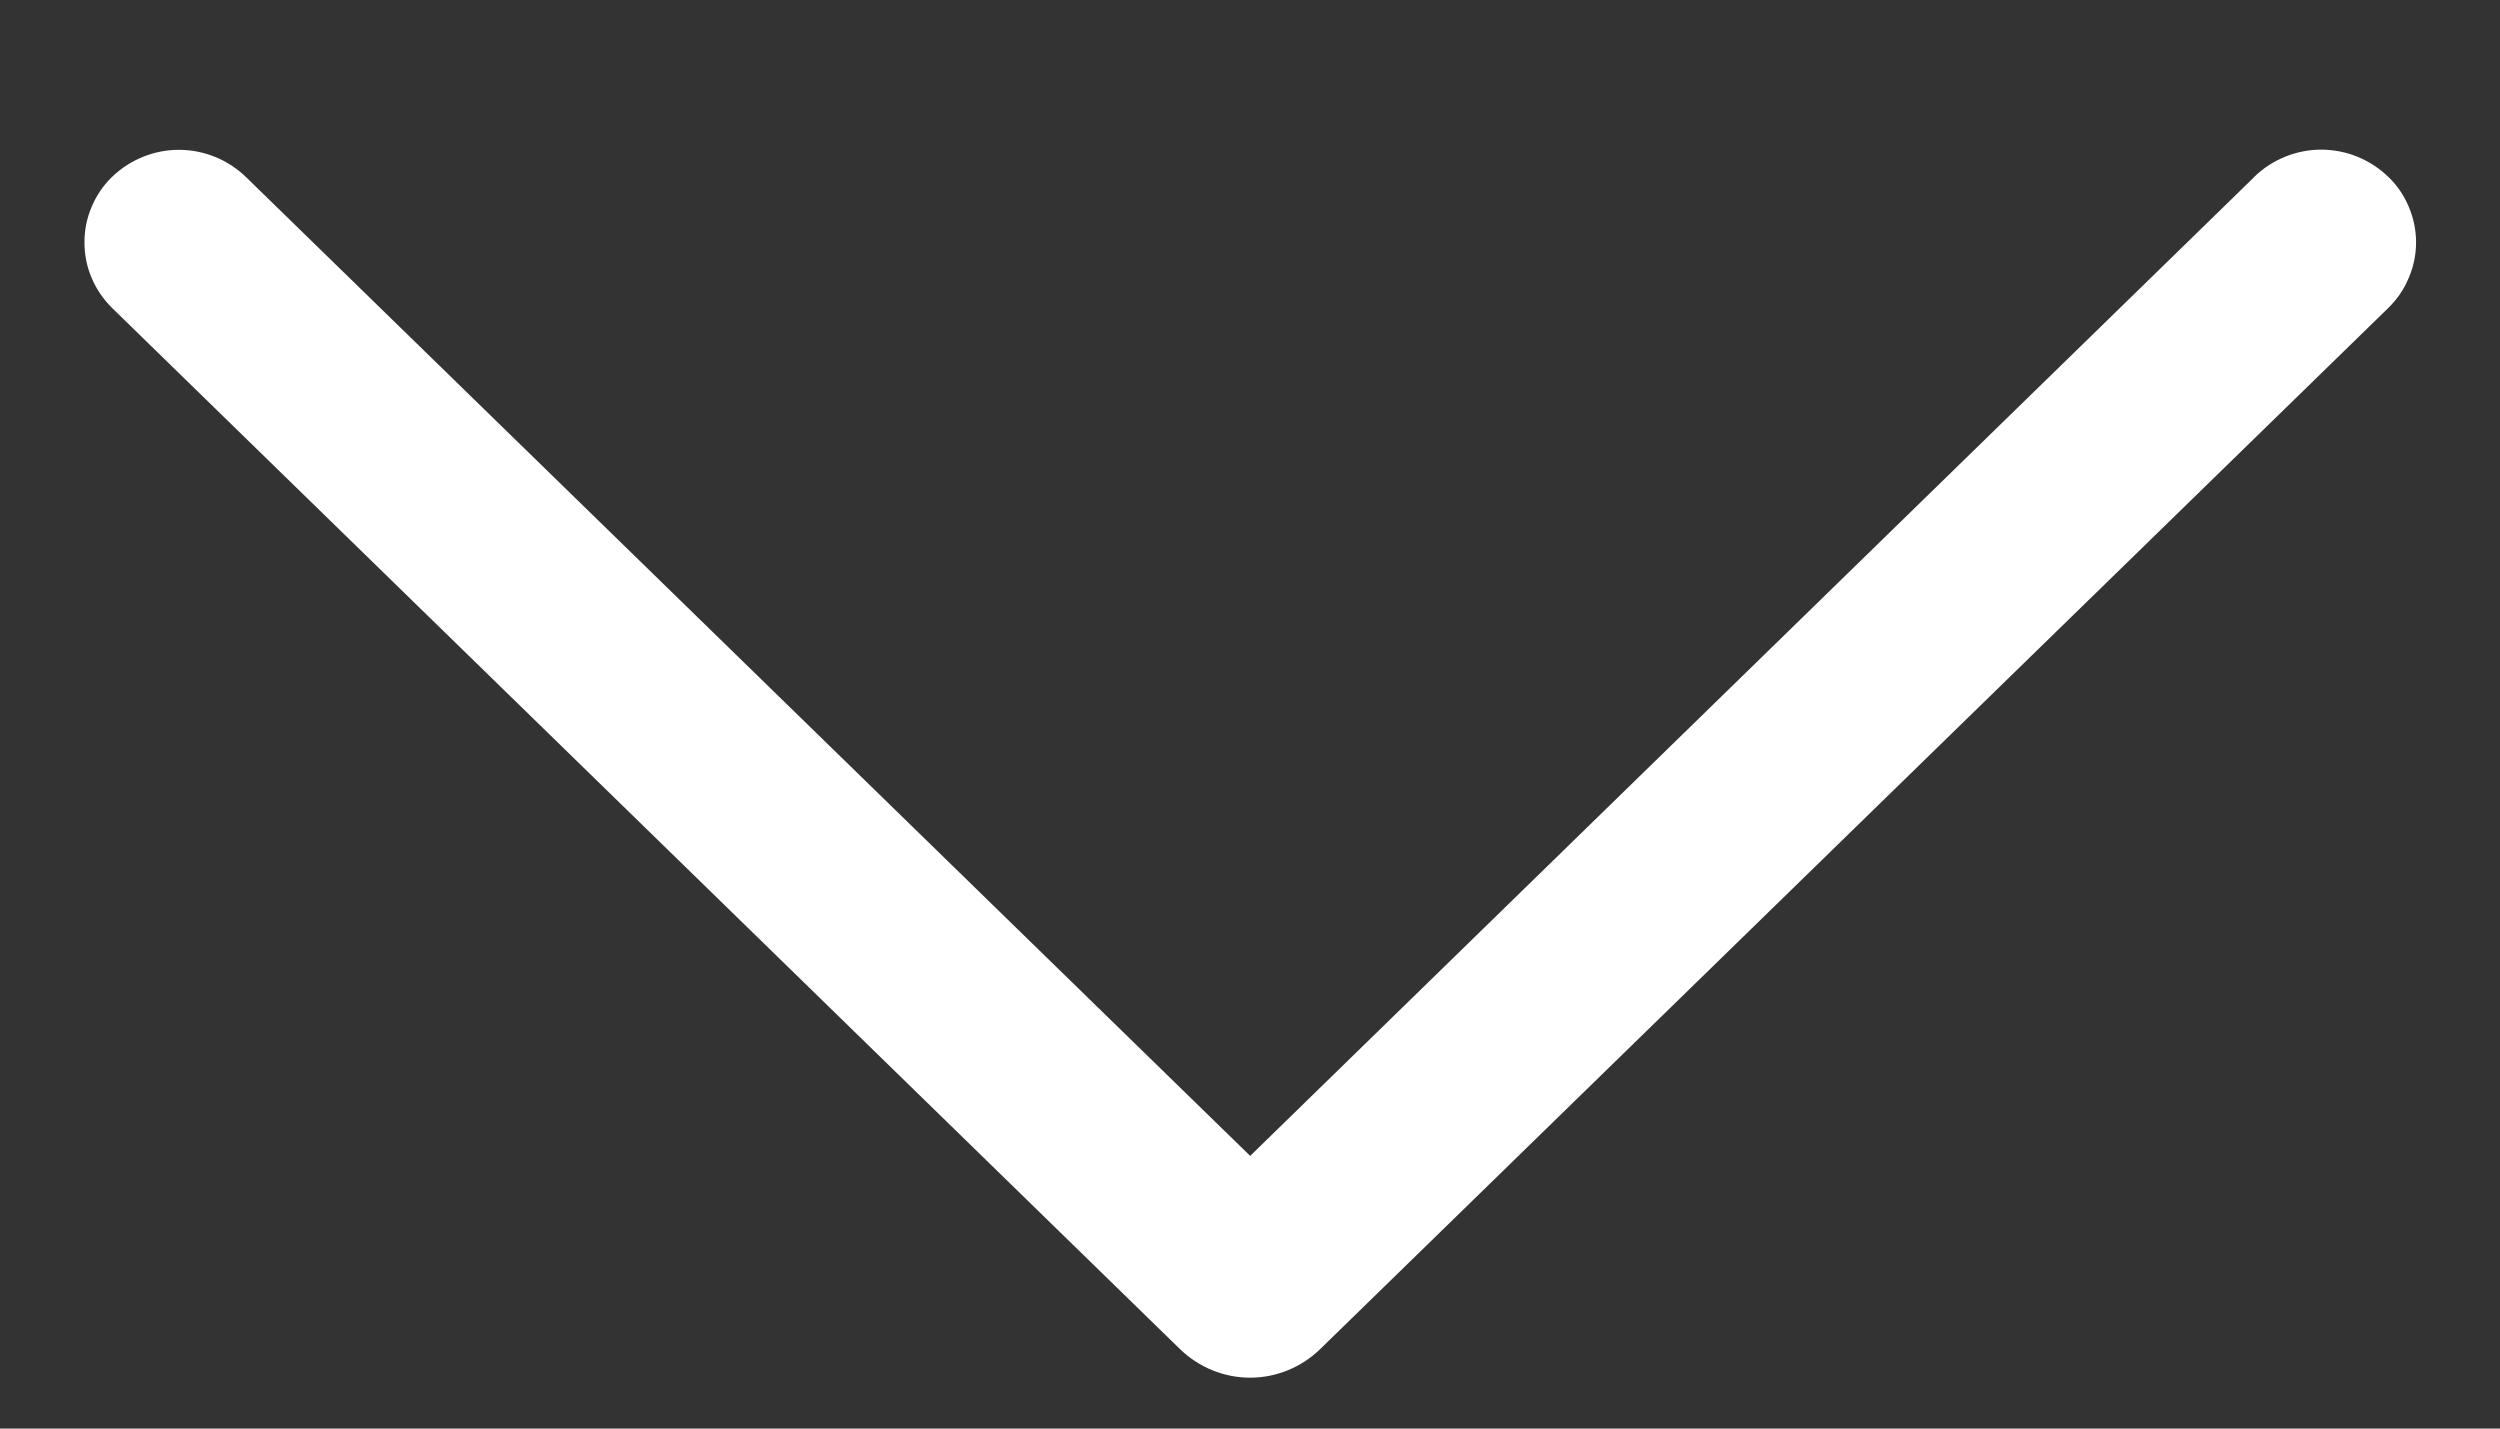 <svg width="14" height="8" viewBox="0 0 14 8" fill="none" xmlns="http://www.w3.org/2000/svg">
<rect x="0" y="0" width="14" height="8" fill="#333333" stroke="none"/>
<path d="M12.623 0.992L7.001 6.473L1.378 0.992C1.277 0.894 1.142 0.839 1.002 0.839C0.862 0.839 0.727 0.894 0.626 0.992C0.578 1.039 0.539 1.096 0.513 1.159C0.486 1.222 0.473 1.289 0.473 1.357C0.473 1.425 0.486 1.493 0.513 1.556C0.539 1.618 0.578 1.675 0.626 1.723L6.608 7.555C6.713 7.657 6.854 7.715 7.001 7.715C7.147 7.715 7.288 7.657 7.393 7.555L13.375 1.724C13.424 1.676 13.463 1.619 13.489 1.556C13.516 1.493 13.53 1.426 13.53 1.357C13.53 1.289 13.516 1.221 13.489 1.158C13.463 1.095 13.424 1.038 13.375 0.991C13.274 0.893 13.139 0.838 12.999 0.838C12.859 0.838 12.724 0.893 12.623 0.991V0.992Z" fill="white"/>
</svg>
